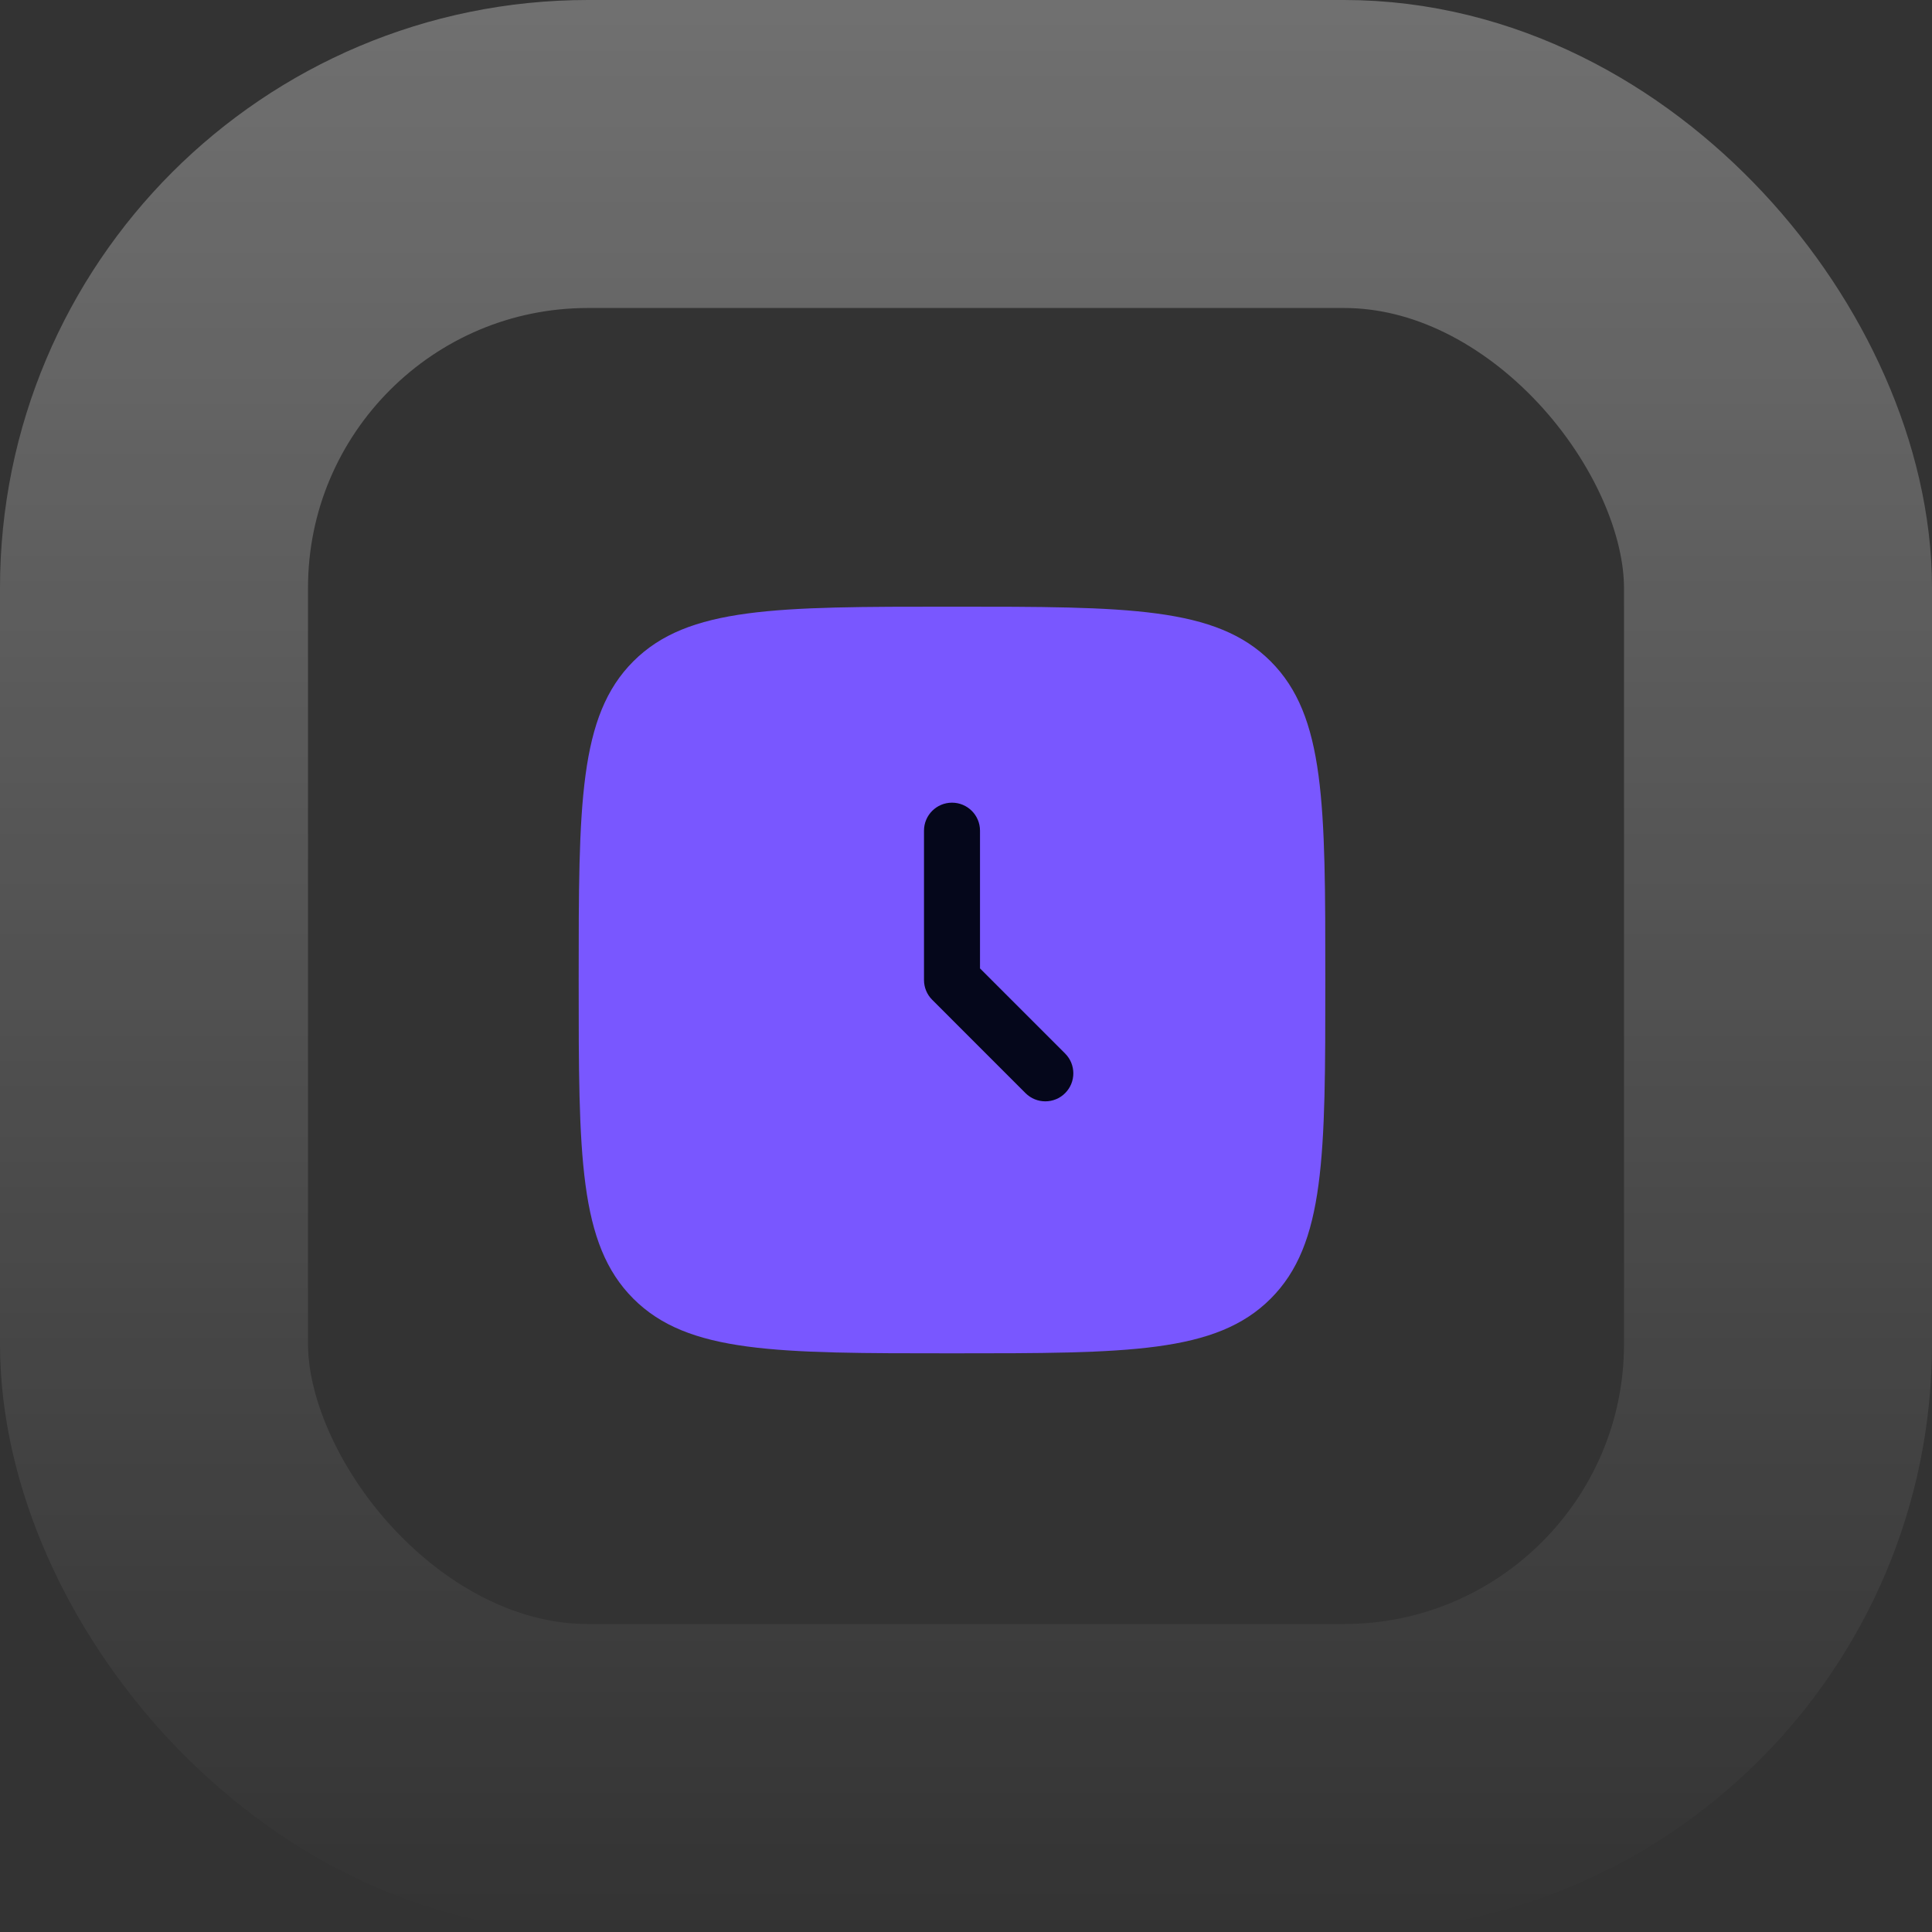 <svg width="69" height="69" viewBox="0 0 69 69" fill="none" xmlns="http://www.w3.org/2000/svg">
<rect x="0" y="0" width="69" height="69" fill="#333333" stroke="none"/>
<path d="M20.667 35C20.667 28.715 20.667 25.572 22.619 23.619C24.572 21.667 27.715 21.667 34 21.667C40.285 21.667 43.428 21.667 45.381 23.619C47.333 25.572 47.333 28.715 47.333 35C47.333 41.285 47.333 44.428 45.381 46.381C43.428 48.333 40.285 48.333 34 48.333C27.715 48.333 24.572 48.333 22.619 46.381C20.667 44.428 20.667 41.285 20.667 35Z" fill="#7957FF"/>
<path fill-rule="evenodd" clip-rule="evenodd" d="M34 28.667C34.552 28.667 35 29.114 35 29.667V34.586L38.04 37.626C38.431 38.017 38.431 38.65 38.04 39.041C37.65 39.431 37.017 39.431 36.626 39.041L33.293 35.707C33.105 35.52 33 35.265 33 35V29.667C33 29.114 33.448 28.667 34 28.667Z" fill="#05071B"/>
<rect x="5.5" y="5.5" width="58" height="58" rx="15.5" stroke="url(#paint0_linear_27_1850)" stroke-opacity="0.3" stroke-width="11"/>
<defs>
<linearGradient id="paint0_linear_27_1850" x1="34.5" y1="0" x2="34.5" y2="69" gradientUnits="userSpaceOnUse">
<stop stop-color="white"/>
<stop offset="1" stop-color="white" stop-opacity="0"/>
</linearGradient>
</defs>
</svg>
